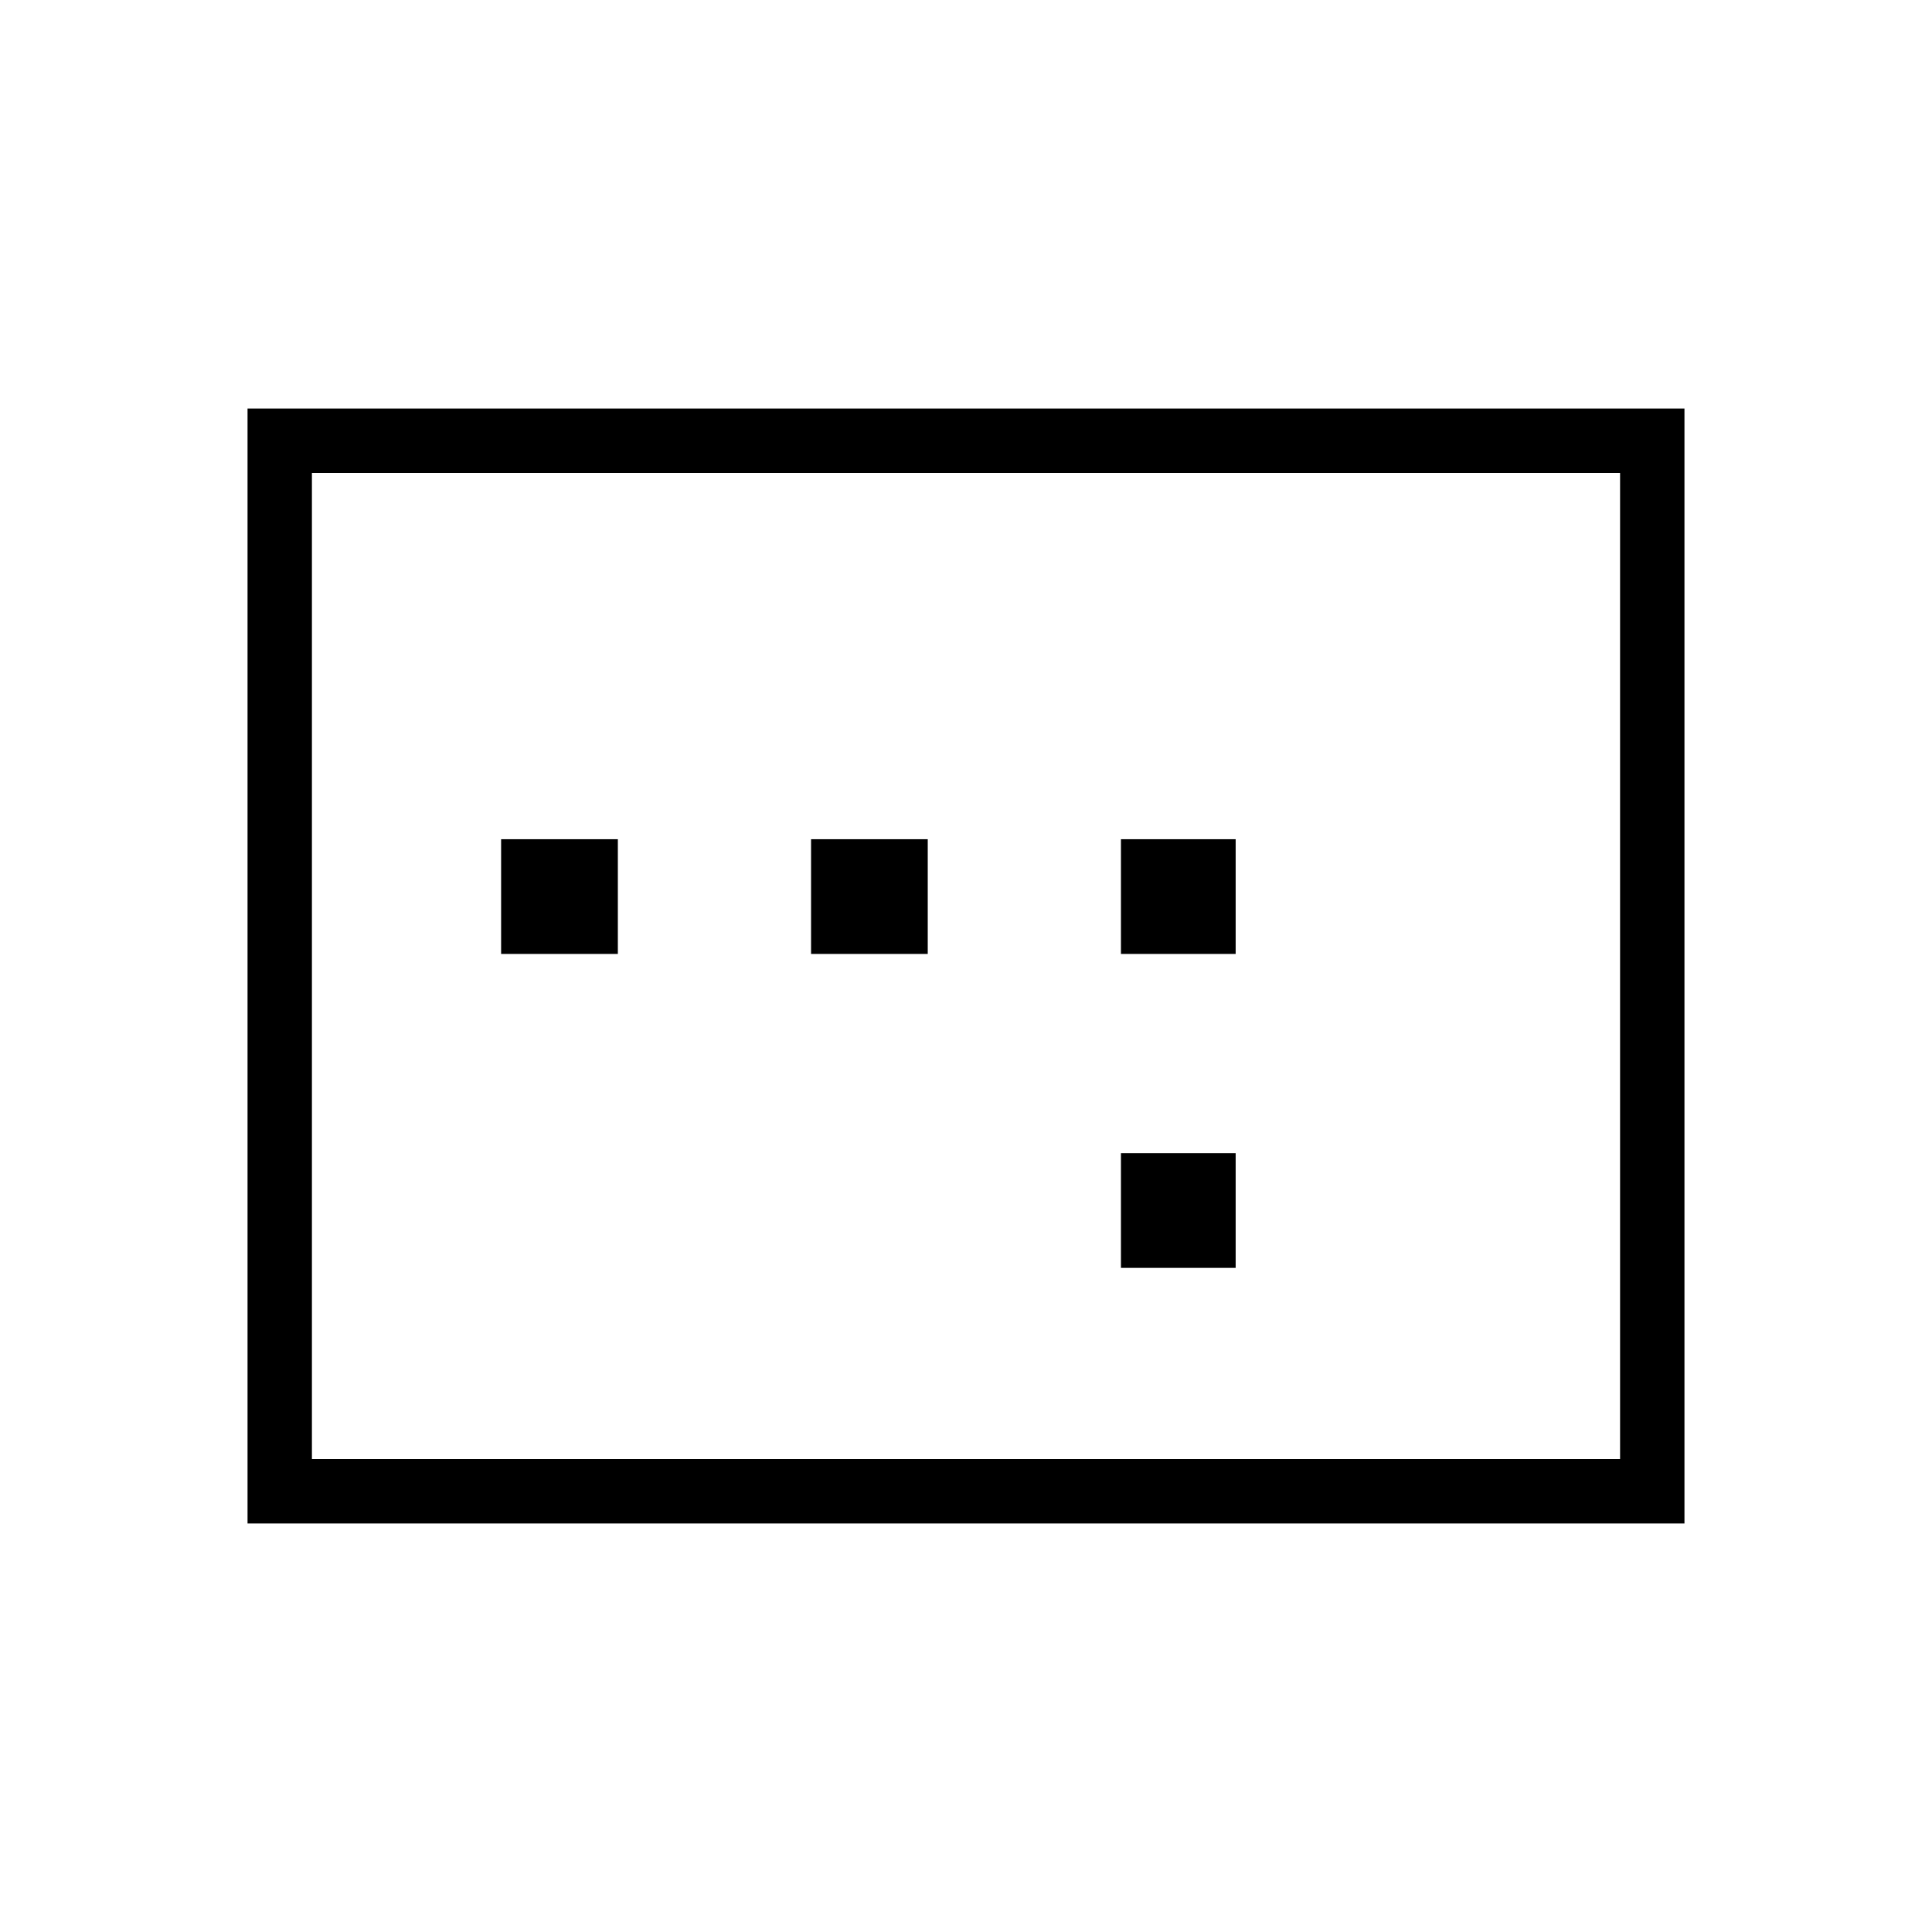 <svg xmlns="http://www.w3.org/2000/svg" height="40" width="40"><path d="M23.208 19.75H25.583V17.375H23.208ZM23.208 26.25H25.583V23.875H23.208ZM10.375 19.75H12.792V17.375H10.375ZM16.792 19.75H19.208V17.375H16.792ZM5.125 31.542V8.458H34.875V31.542ZM6.458 30.208H33.542V9.792H6.458ZM6.458 30.208V9.792V30.208Z"/></svg>